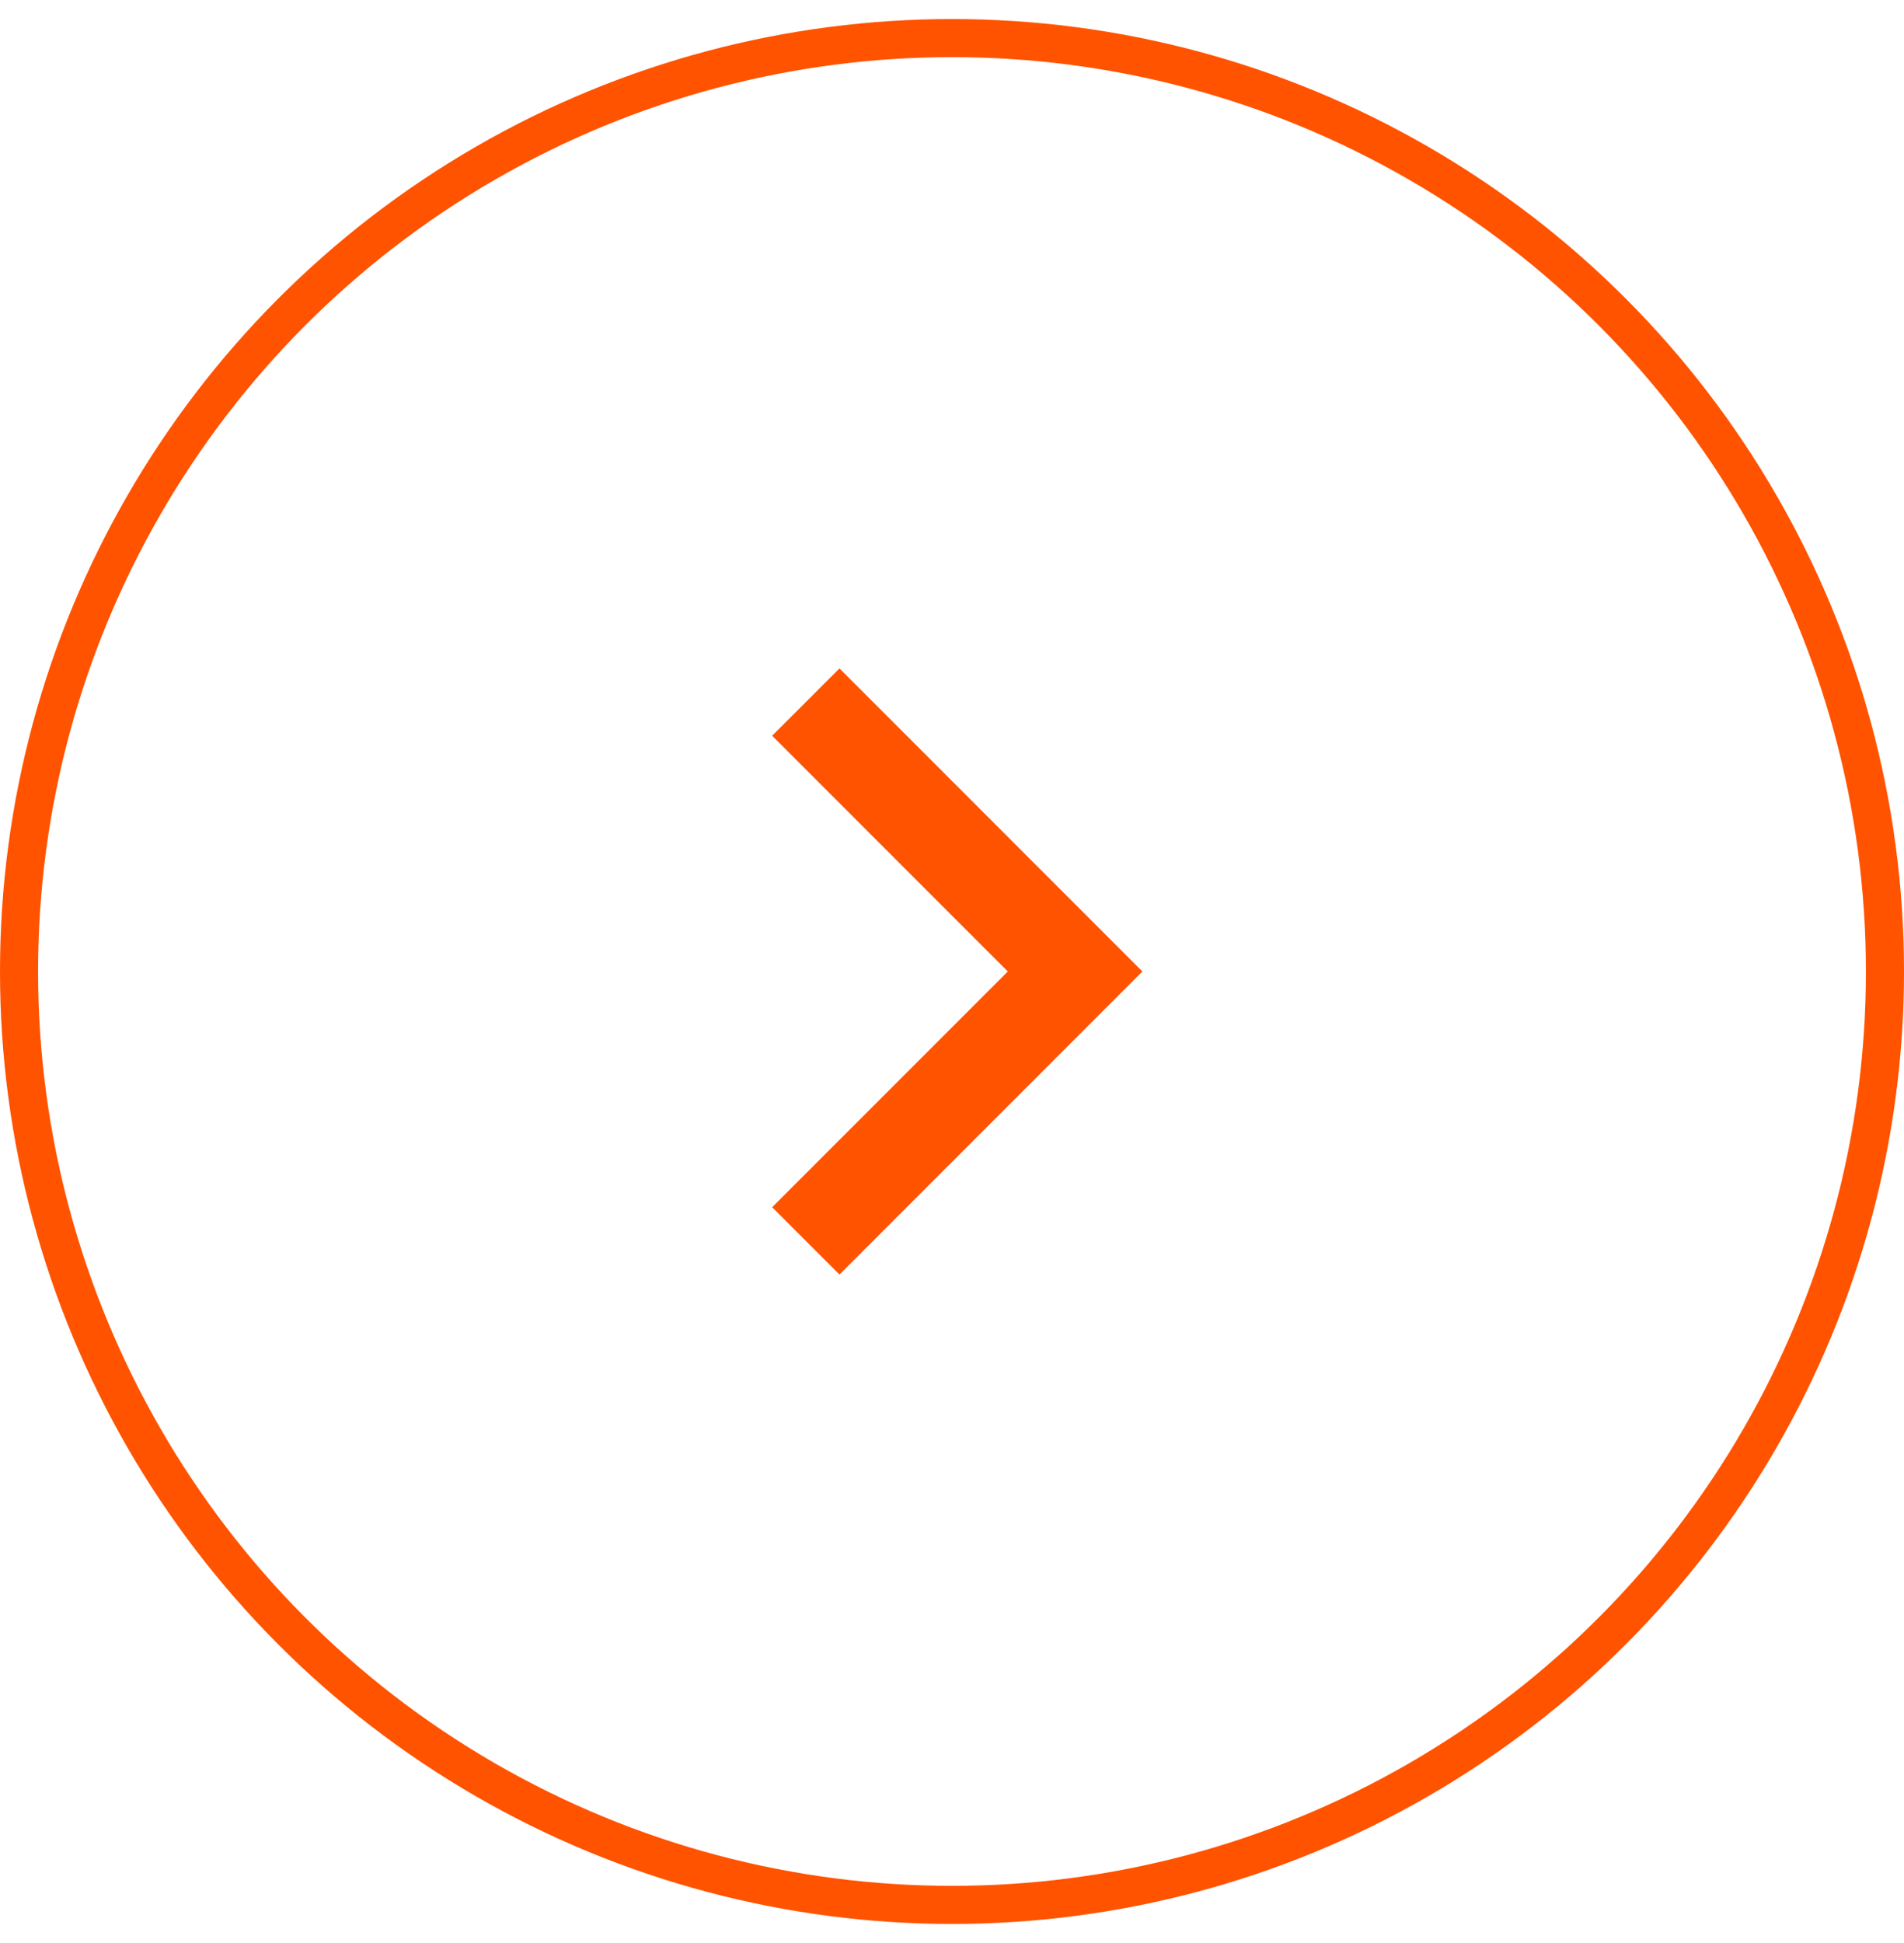 <svg width="50" height="51" viewBox="0 0 50 51" fill="none" xmlns="http://www.w3.org/2000/svg">
<circle cx="25" cy="25.5" r="24.5" stroke="#FF5300"/>
<g clip-path="url(#clip0_34717_6441)">
<path d="M26.465 25.5L20.277 19.312L22.045 17.545L30 25.5L22.045 33.455L20.277 31.687L26.465 25.5Z" fill="#FF5300"/>
</g>
<defs>
<clipPath id="clip0_34717_6441">
<rect width="30" height="30" fill="white" transform="translate(10 10.5)"/>
</clipPath>
</defs>
</svg>
